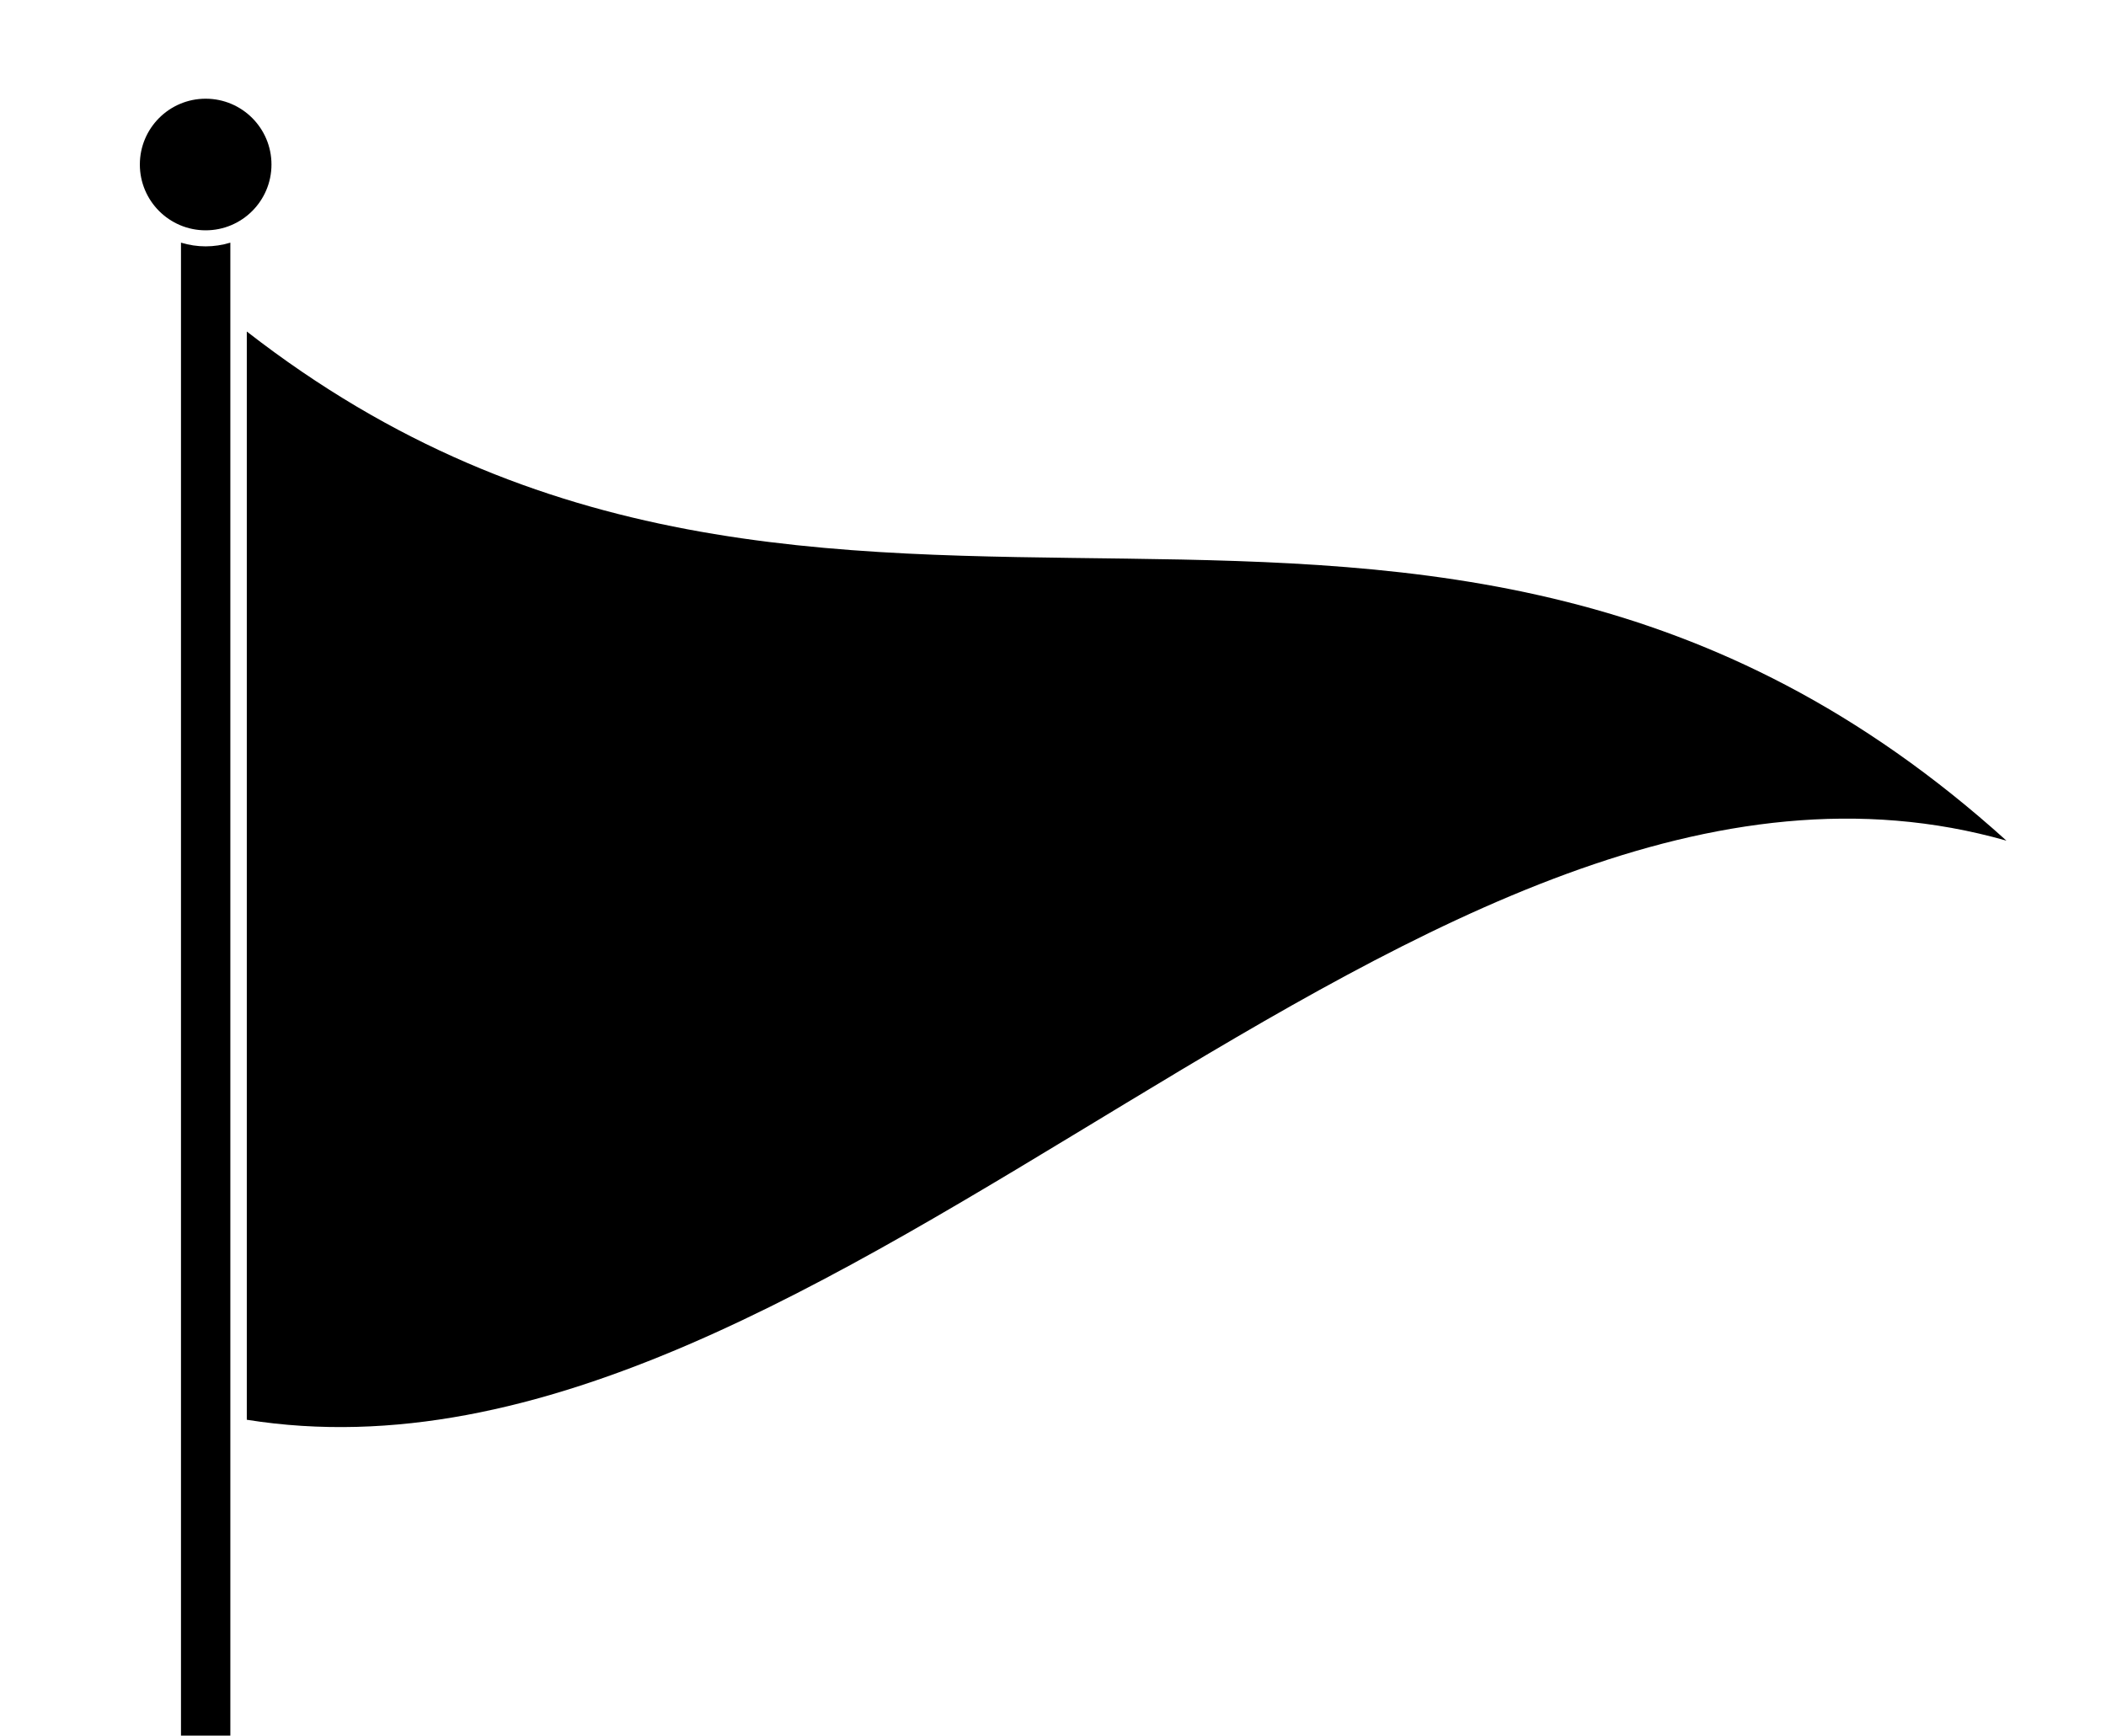 <svg class="strikebase-logo" xmlns="http://www.w3.org/2000/svg" viewBox="0 0 256 211">
	<g class="flagpole">
		<circle cx="25" cy="20" r="8"/>
		<path d="M24.7,211c1.1,0,2.2,0,3.3,0.1V29.5c-2,0.6-4,0.6-6,0v181.5C22.9,211,23.8,211,24.7,211z"/>
	</g>
	<g class="flag">
		<path class="flag-shape" d="M30,40.3v132.3c71.3,11.4,142.6-90.7,213.9-70.4C172.6,37.8,101.3,95.8,30,40.3z"/>
		<circle class="circle" cx="78" cy="111" r="34"/>
		<polygon class="bolt" points="87.2,108 78.3,108 80,89.3 69,114 77.8,114 76.1,132.7 	"/>
	</g>
</svg>
